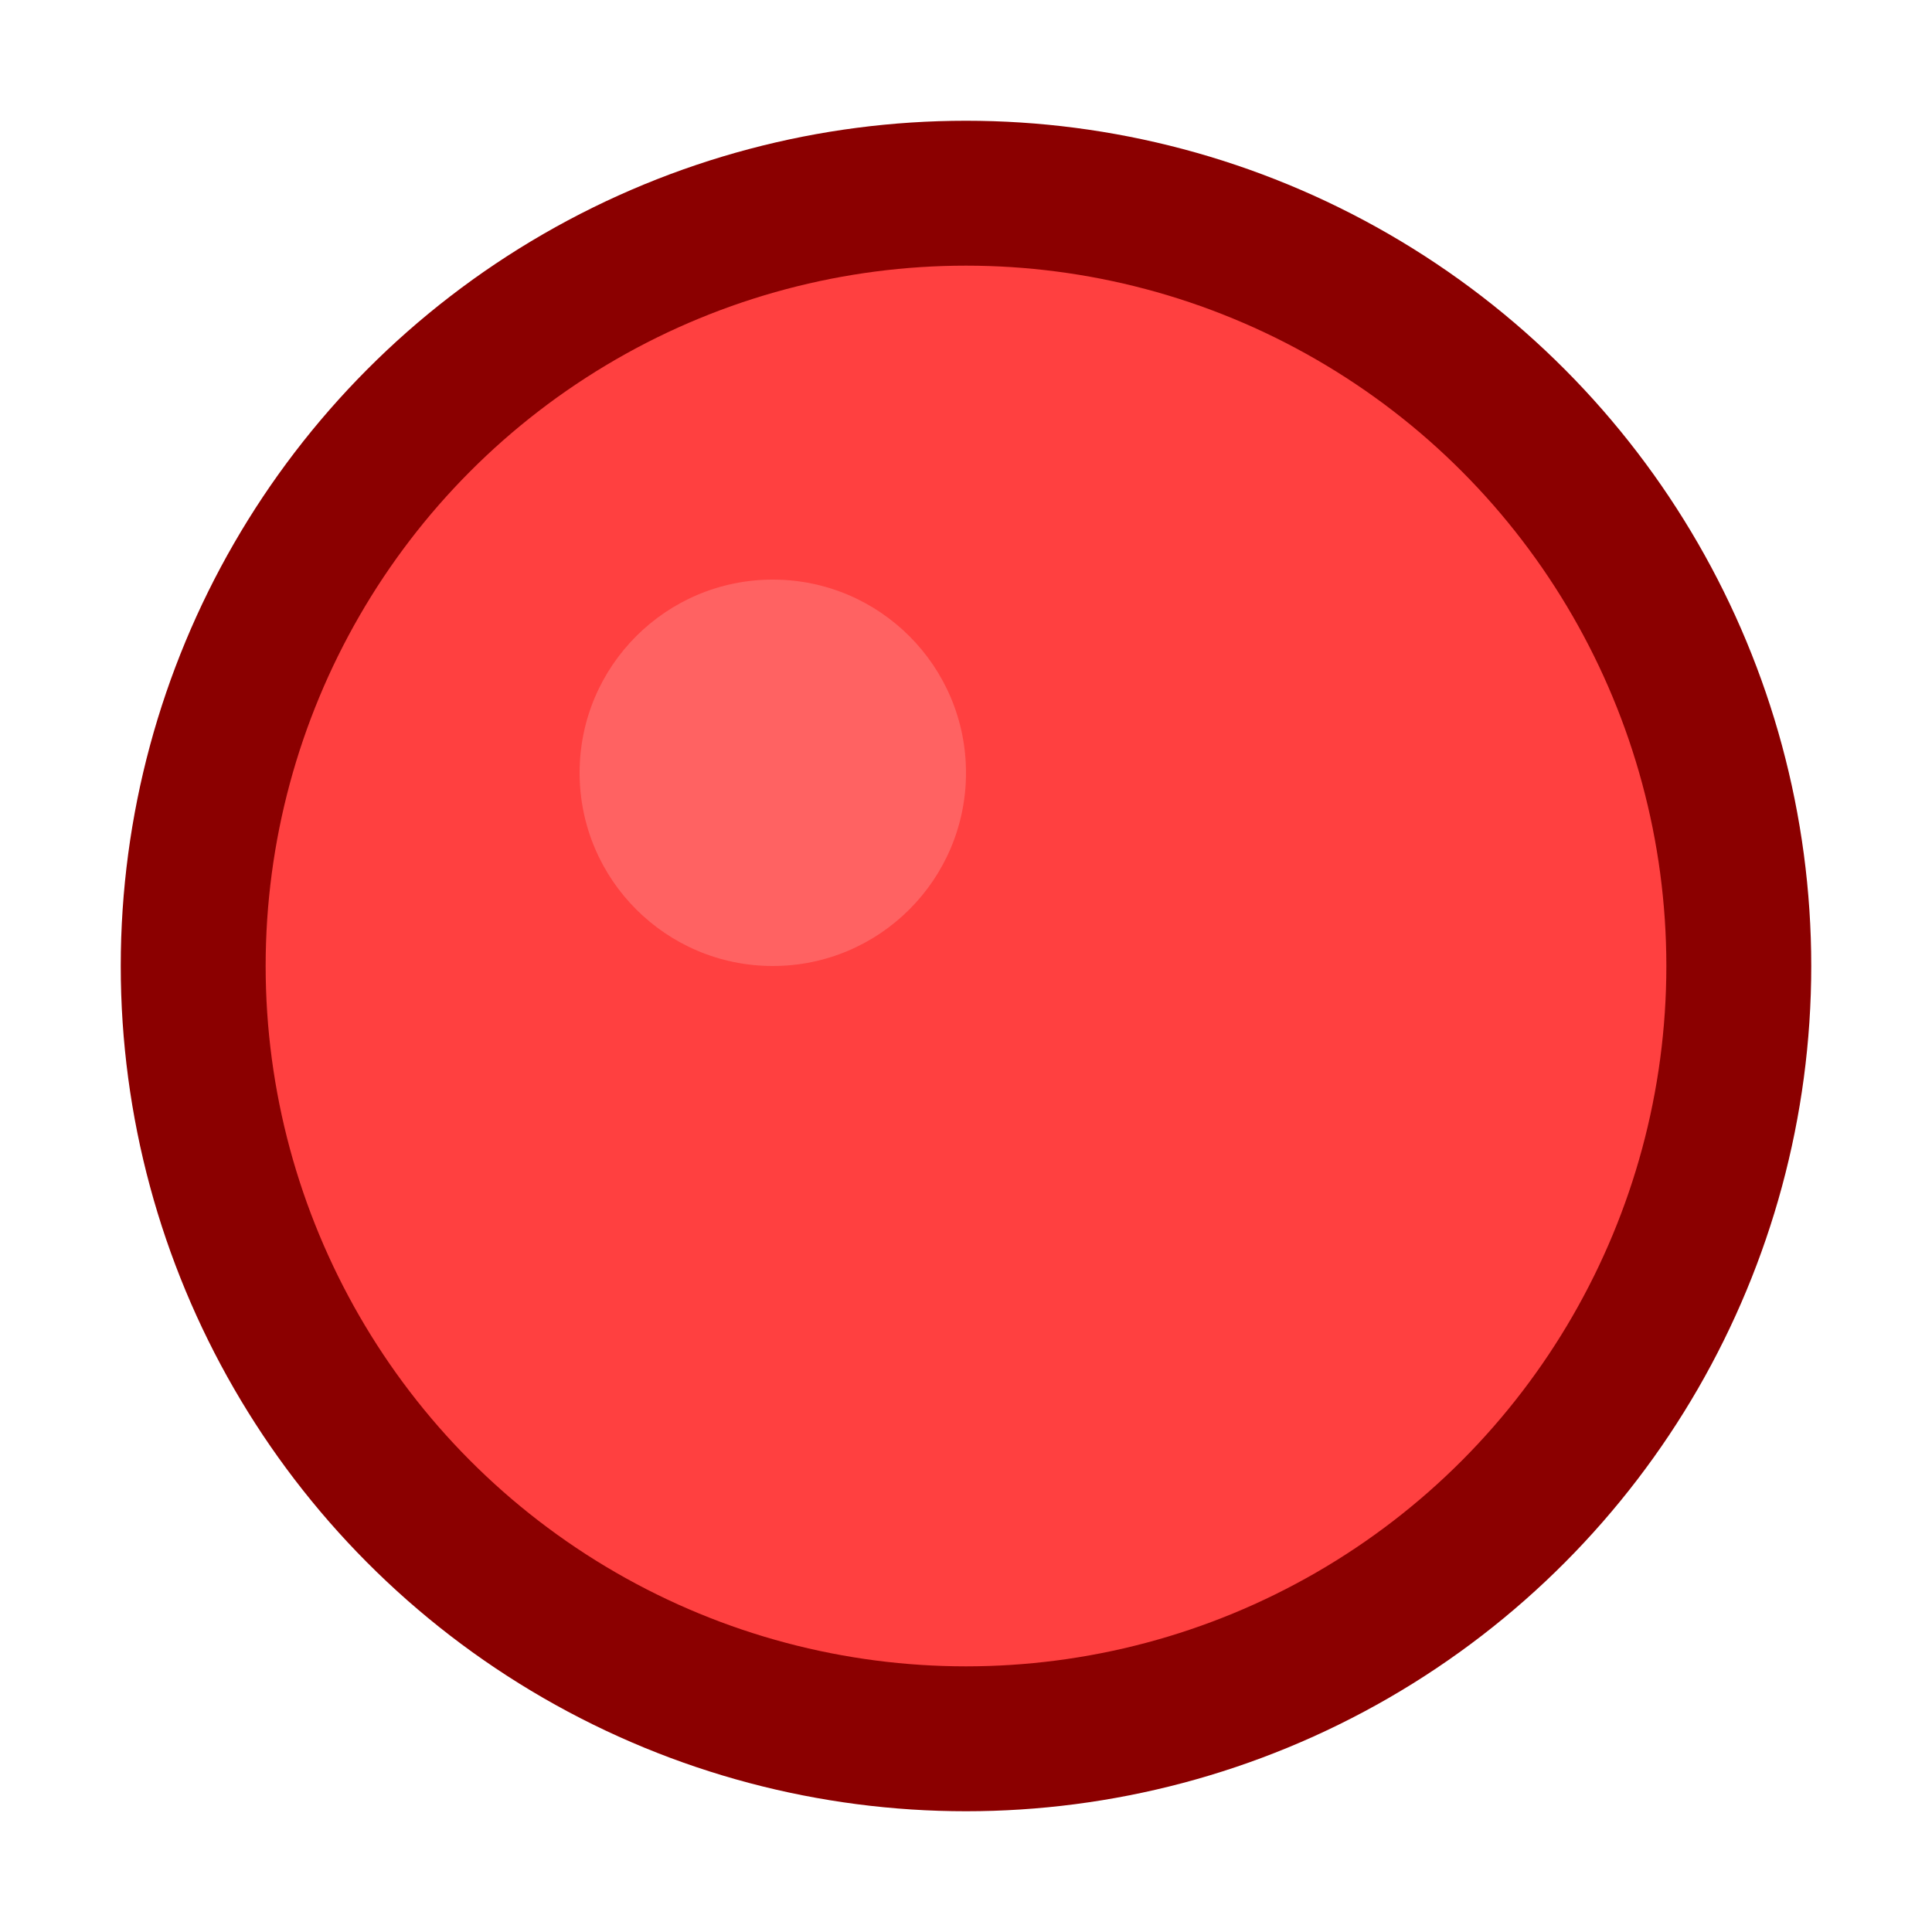 <svg width="20" height="20" xmlns="http://www.w3.org/2000/svg">
    <circle cx="10" cy="10" r="8" fill="#FF4040" stroke="#8B0000" stroke-width="1.5">
      <animate attributeName="opacity" values="1;0.8;1" dur="1.2s" repeatCount="indefinite"/>
    </circle>
    <circle cx="8" cy="8" r="2" fill="#FF6A6A" opacity="0.8"/>
  </svg>